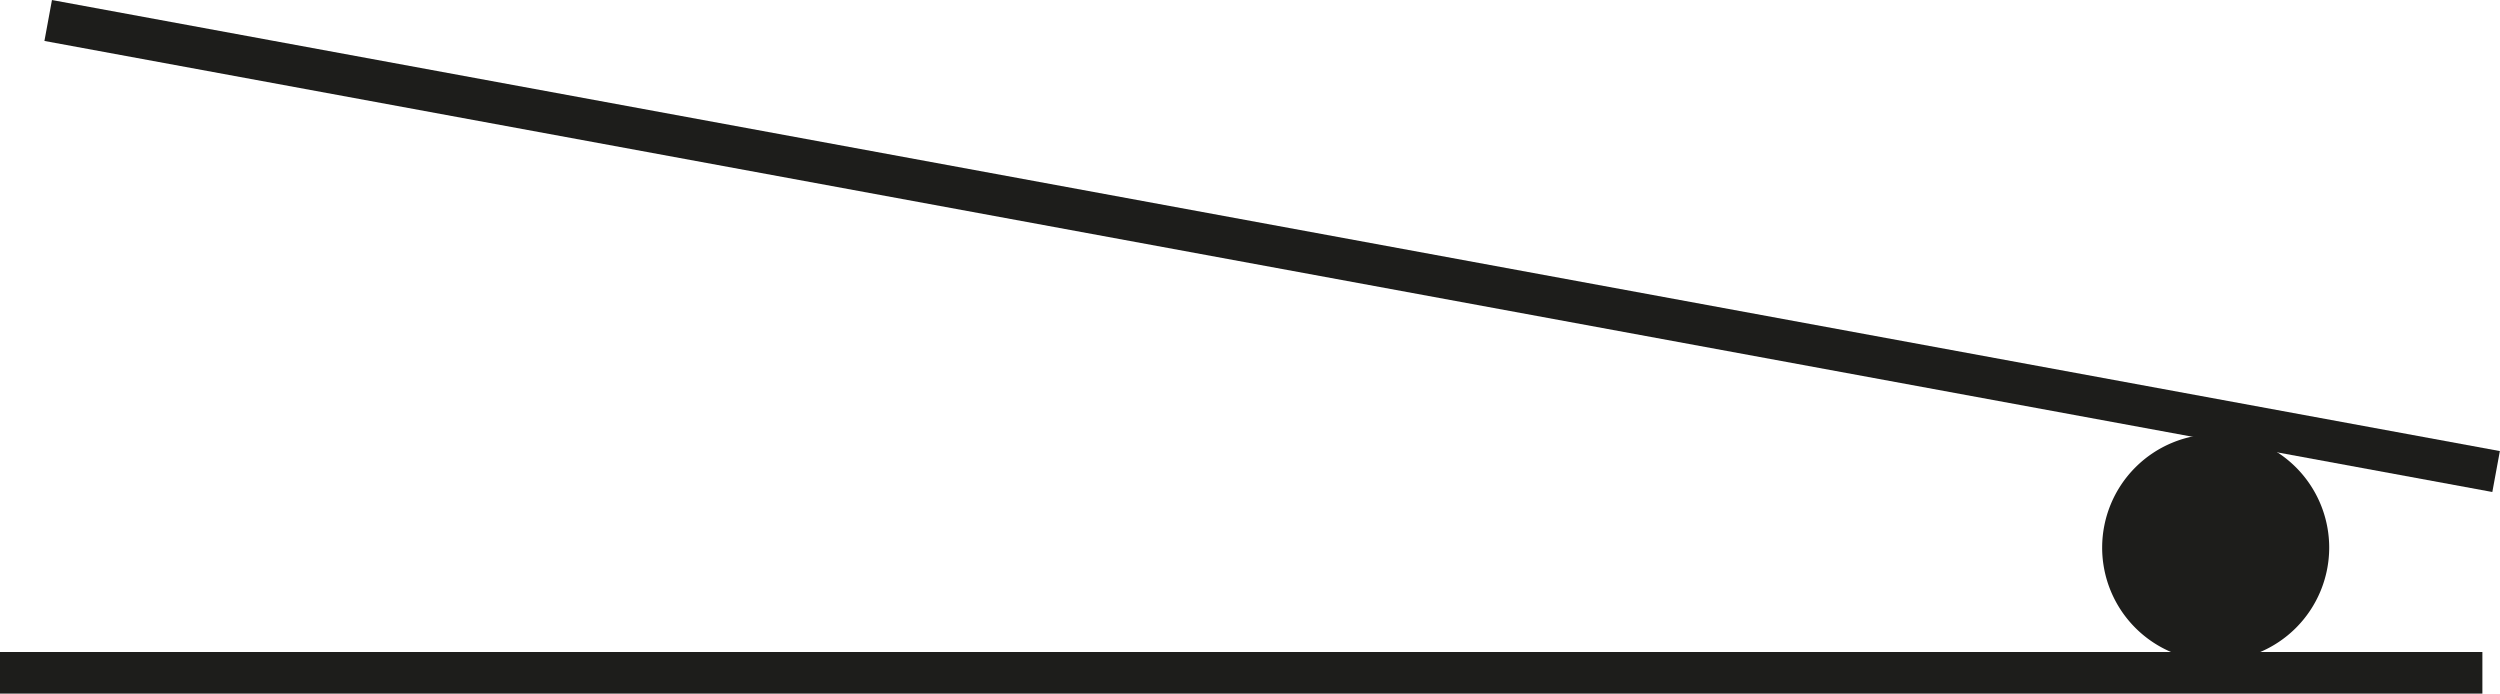<svg xmlns="http://www.w3.org/2000/svg" viewBox="0 0 360.51 100.02"><defs><style>.cls-1{fill:#1d1d1b;}</style></defs><g id="Lager_2" data-name="Lager 2"><g id="Lager_1-2" data-name="Lager 1"><circle class="cls-1" cx="319.52" cy="78.97" r="15.87"/><path class="cls-1" d="M319.52,95.34A16.37,16.37,0,1,1,335.88,79,16.38,16.38,0,0,1,319.52,95.34Zm0-31.74A15.37,15.37,0,1,0,334.88,79,15.39,15.39,0,0,0,319.52,63.6Z"/><rect class="cls-1" x="180.47" y="-143.99" width="6" height="358.94" transform="translate(115.31 209.48) rotate(-79.56)"/><rect class="cls-1" y="94.02" width="357.97" height="6"/></g></g></svg>